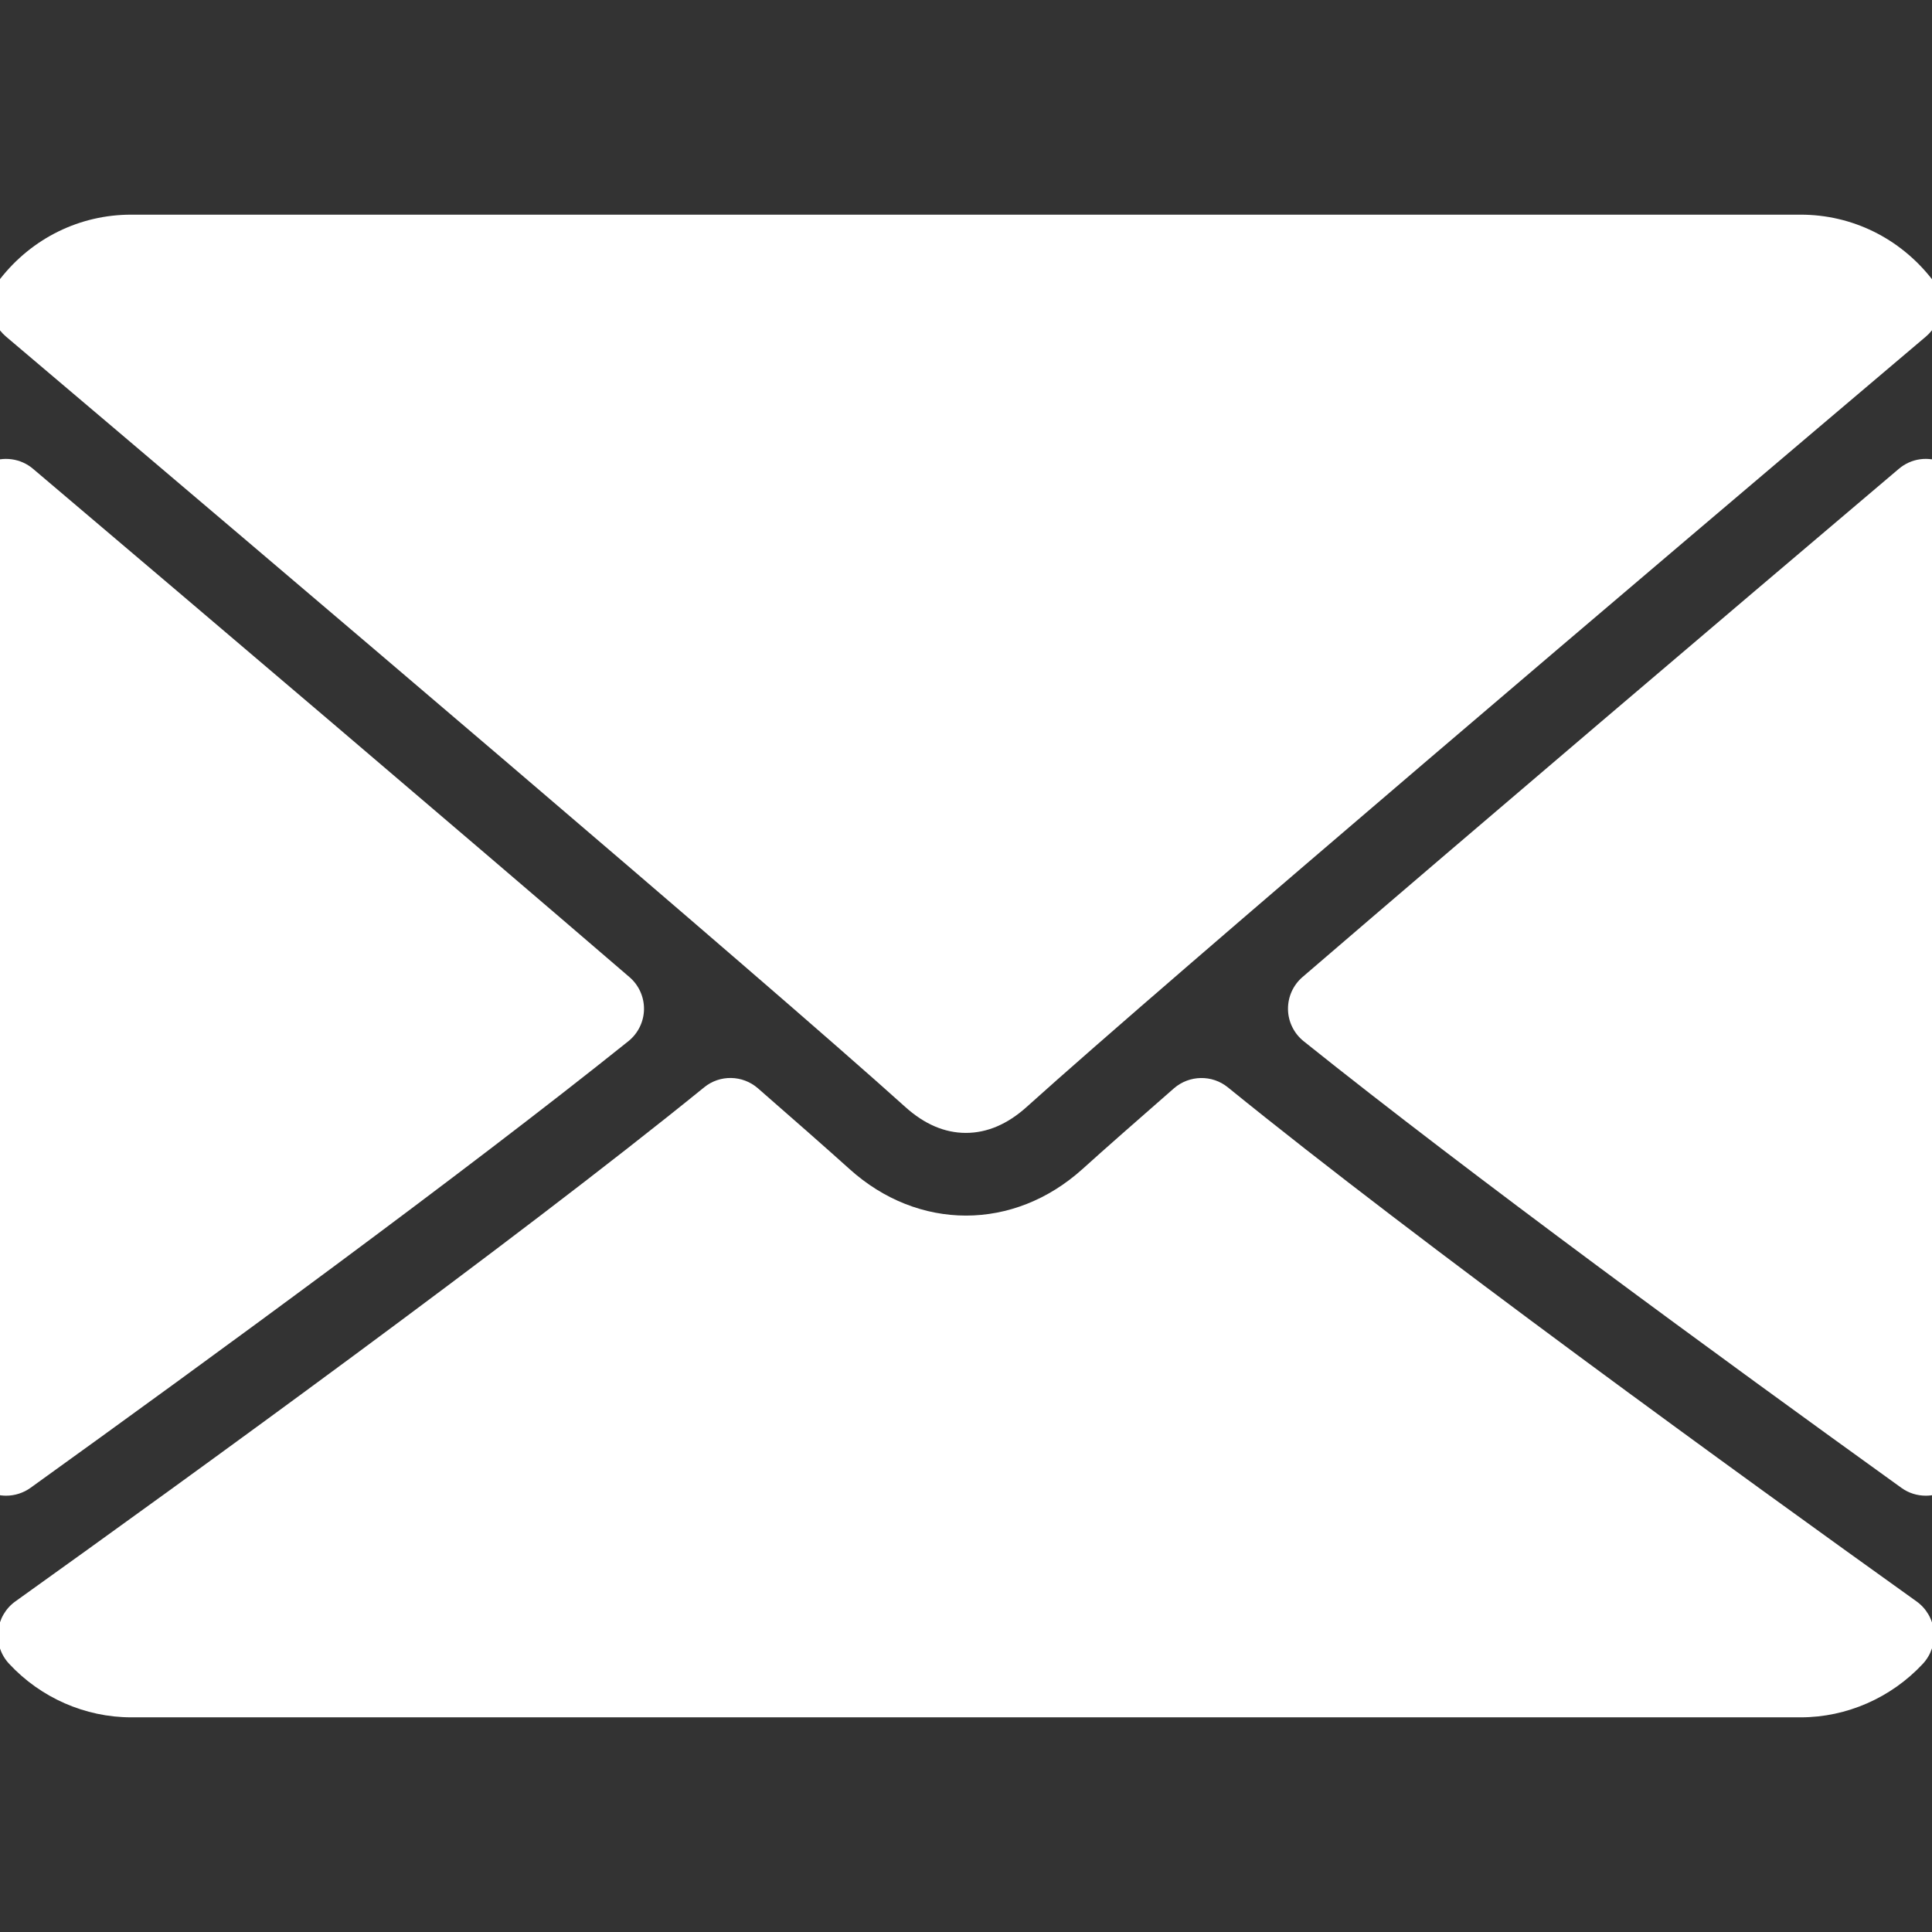 <svg width="18" height="18" viewBox="0 0 18 18" fill="none" xmlns="http://www.w3.org/2000/svg">
<rect x="0" y="0" width="18" height="18" fill="#333333" stroke="none"/>
<g clip-path="url(#clip0_32_1857)">
<path d="M0.056 3.136C2.618 5.306 7.113 9.123 8.434 10.313C8.612 10.474 8.802 10.555 8.999 10.555C9.196 10.555 9.386 10.474 9.563 10.315C10.886 9.123 15.381 5.306 17.943 3.136C18.103 3.001 18.127 2.764 17.998 2.599C17.699 2.218 17.254 2 16.777 2H1.221C0.744 2 0.299 2.218 0.001 2.599C-0.128 2.764 -0.104 3.001 0.056 3.136Z" fill="white"/>
<path d="M18.106 4.312C17.968 4.247 17.806 4.27 17.691 4.368C16.013 5.79 13.803 7.669 12.135 9.103C12.047 9.179 11.998 9.289 12 9.405C12.002 9.52 12.056 9.629 12.146 9.701C13.695 10.942 16.029 12.649 17.715 13.862C17.783 13.911 17.862 13.935 17.942 13.935C18.003 13.935 18.064 13.921 18.12 13.892C18.25 13.826 18.331 13.692 18.331 13.546V4.664C18.331 4.513 18.243 4.375 18.106 4.312Z" fill="white"/>
<path d="M0.284 13.862C1.97 12.649 4.305 10.942 5.854 9.701C5.944 9.629 5.998 9.52 6 9.405C6.002 9.289 5.952 9.178 5.864 9.103C4.197 7.669 1.986 5.79 0.308 4.368C0.193 4.27 0.03 4.248 -0.106 4.311C-0.244 4.375 -0.332 4.513 -0.332 4.664V13.546C-0.332 13.692 -0.25 13.826 -0.12 13.892C-0.065 13.921 -0.004 13.935 0.057 13.935C0.137 13.935 0.217 13.91 0.284 13.862Z" fill="white"/>
<path d="M17.856 14.92C16.228 13.755 13.229 11.584 11.439 10.13C11.293 10.012 11.082 10.015 10.938 10.139C10.587 10.446 10.293 10.704 10.085 10.892C9.444 11.47 8.555 11.47 7.914 10.891C7.706 10.704 7.412 10.445 7.061 10.139C6.918 10.015 6.707 10.011 6.561 10.13C4.776 11.579 1.774 13.753 0.143 14.92C0.052 14.985 -0.006 15.086 -0.018 15.197C-0.029 15.308 0.008 15.419 0.085 15.501C0.379 15.818 0.794 16 1.222 16H16.777C17.205 16 17.62 15.818 17.915 15.501C17.991 15.419 18.028 15.309 18.017 15.197C18.006 15.086 17.947 14.985 17.856 14.92Z" fill="white"/>
</g>
<defs>
<clipPath id="clip0_32_1857">
<rect width="18" height="18" fill="white"/>
</clipPath>
</defs>
</svg>
